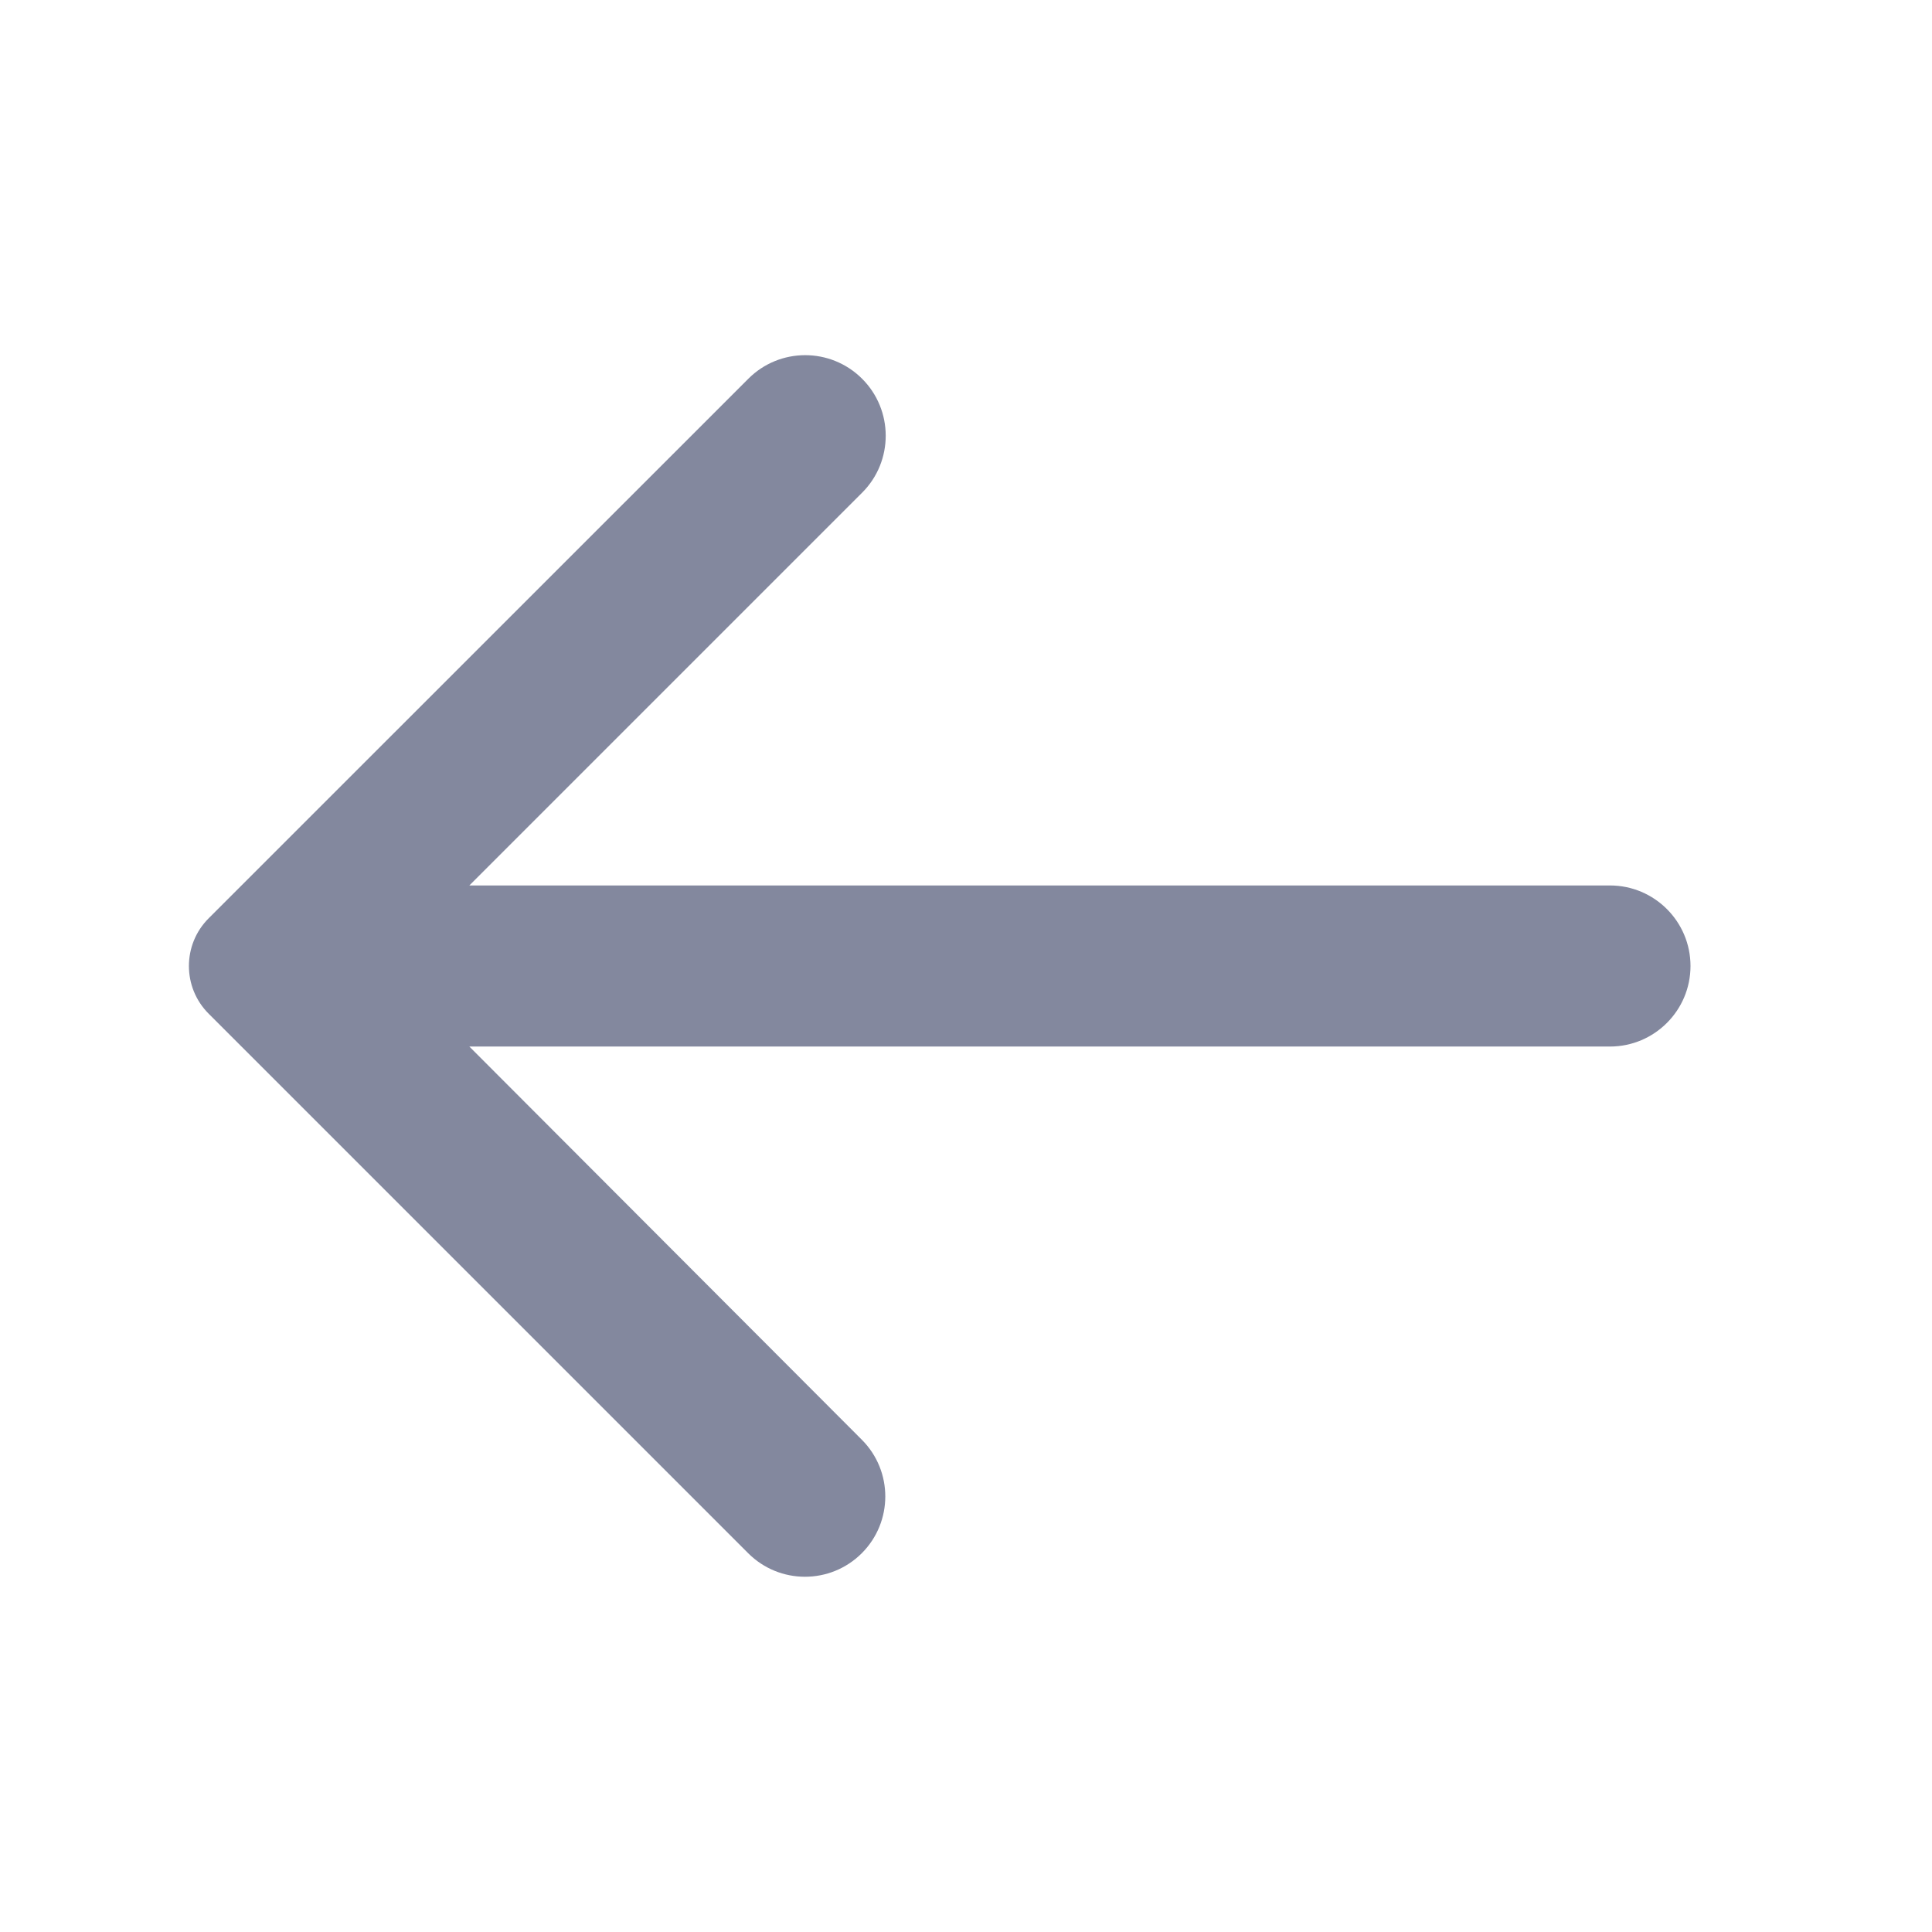 <svg width="16" height="16" viewBox="0 0 16 16" fill="none" xmlns="http://www.w3.org/2000/svg">
<path d="M14 8C14 7.632 13.701 7.333 13.333 7.333H3.887L7.14 4.08C7.401 3.819 7.4 3.395 7.138 3.135C6.877 2.876 6.456 2.877 6.197 3.137L1.728 7.605C1.51 7.823 1.51 8.177 1.728 8.395L6.196 12.863C6.456 13.123 6.877 13.123 7.137 12.863C7.396 12.604 7.397 12.183 7.137 11.923L3.887 8.667H13.333C13.701 8.667 14 8.368 14 8Z" fill="#83889E"/>
</svg>
